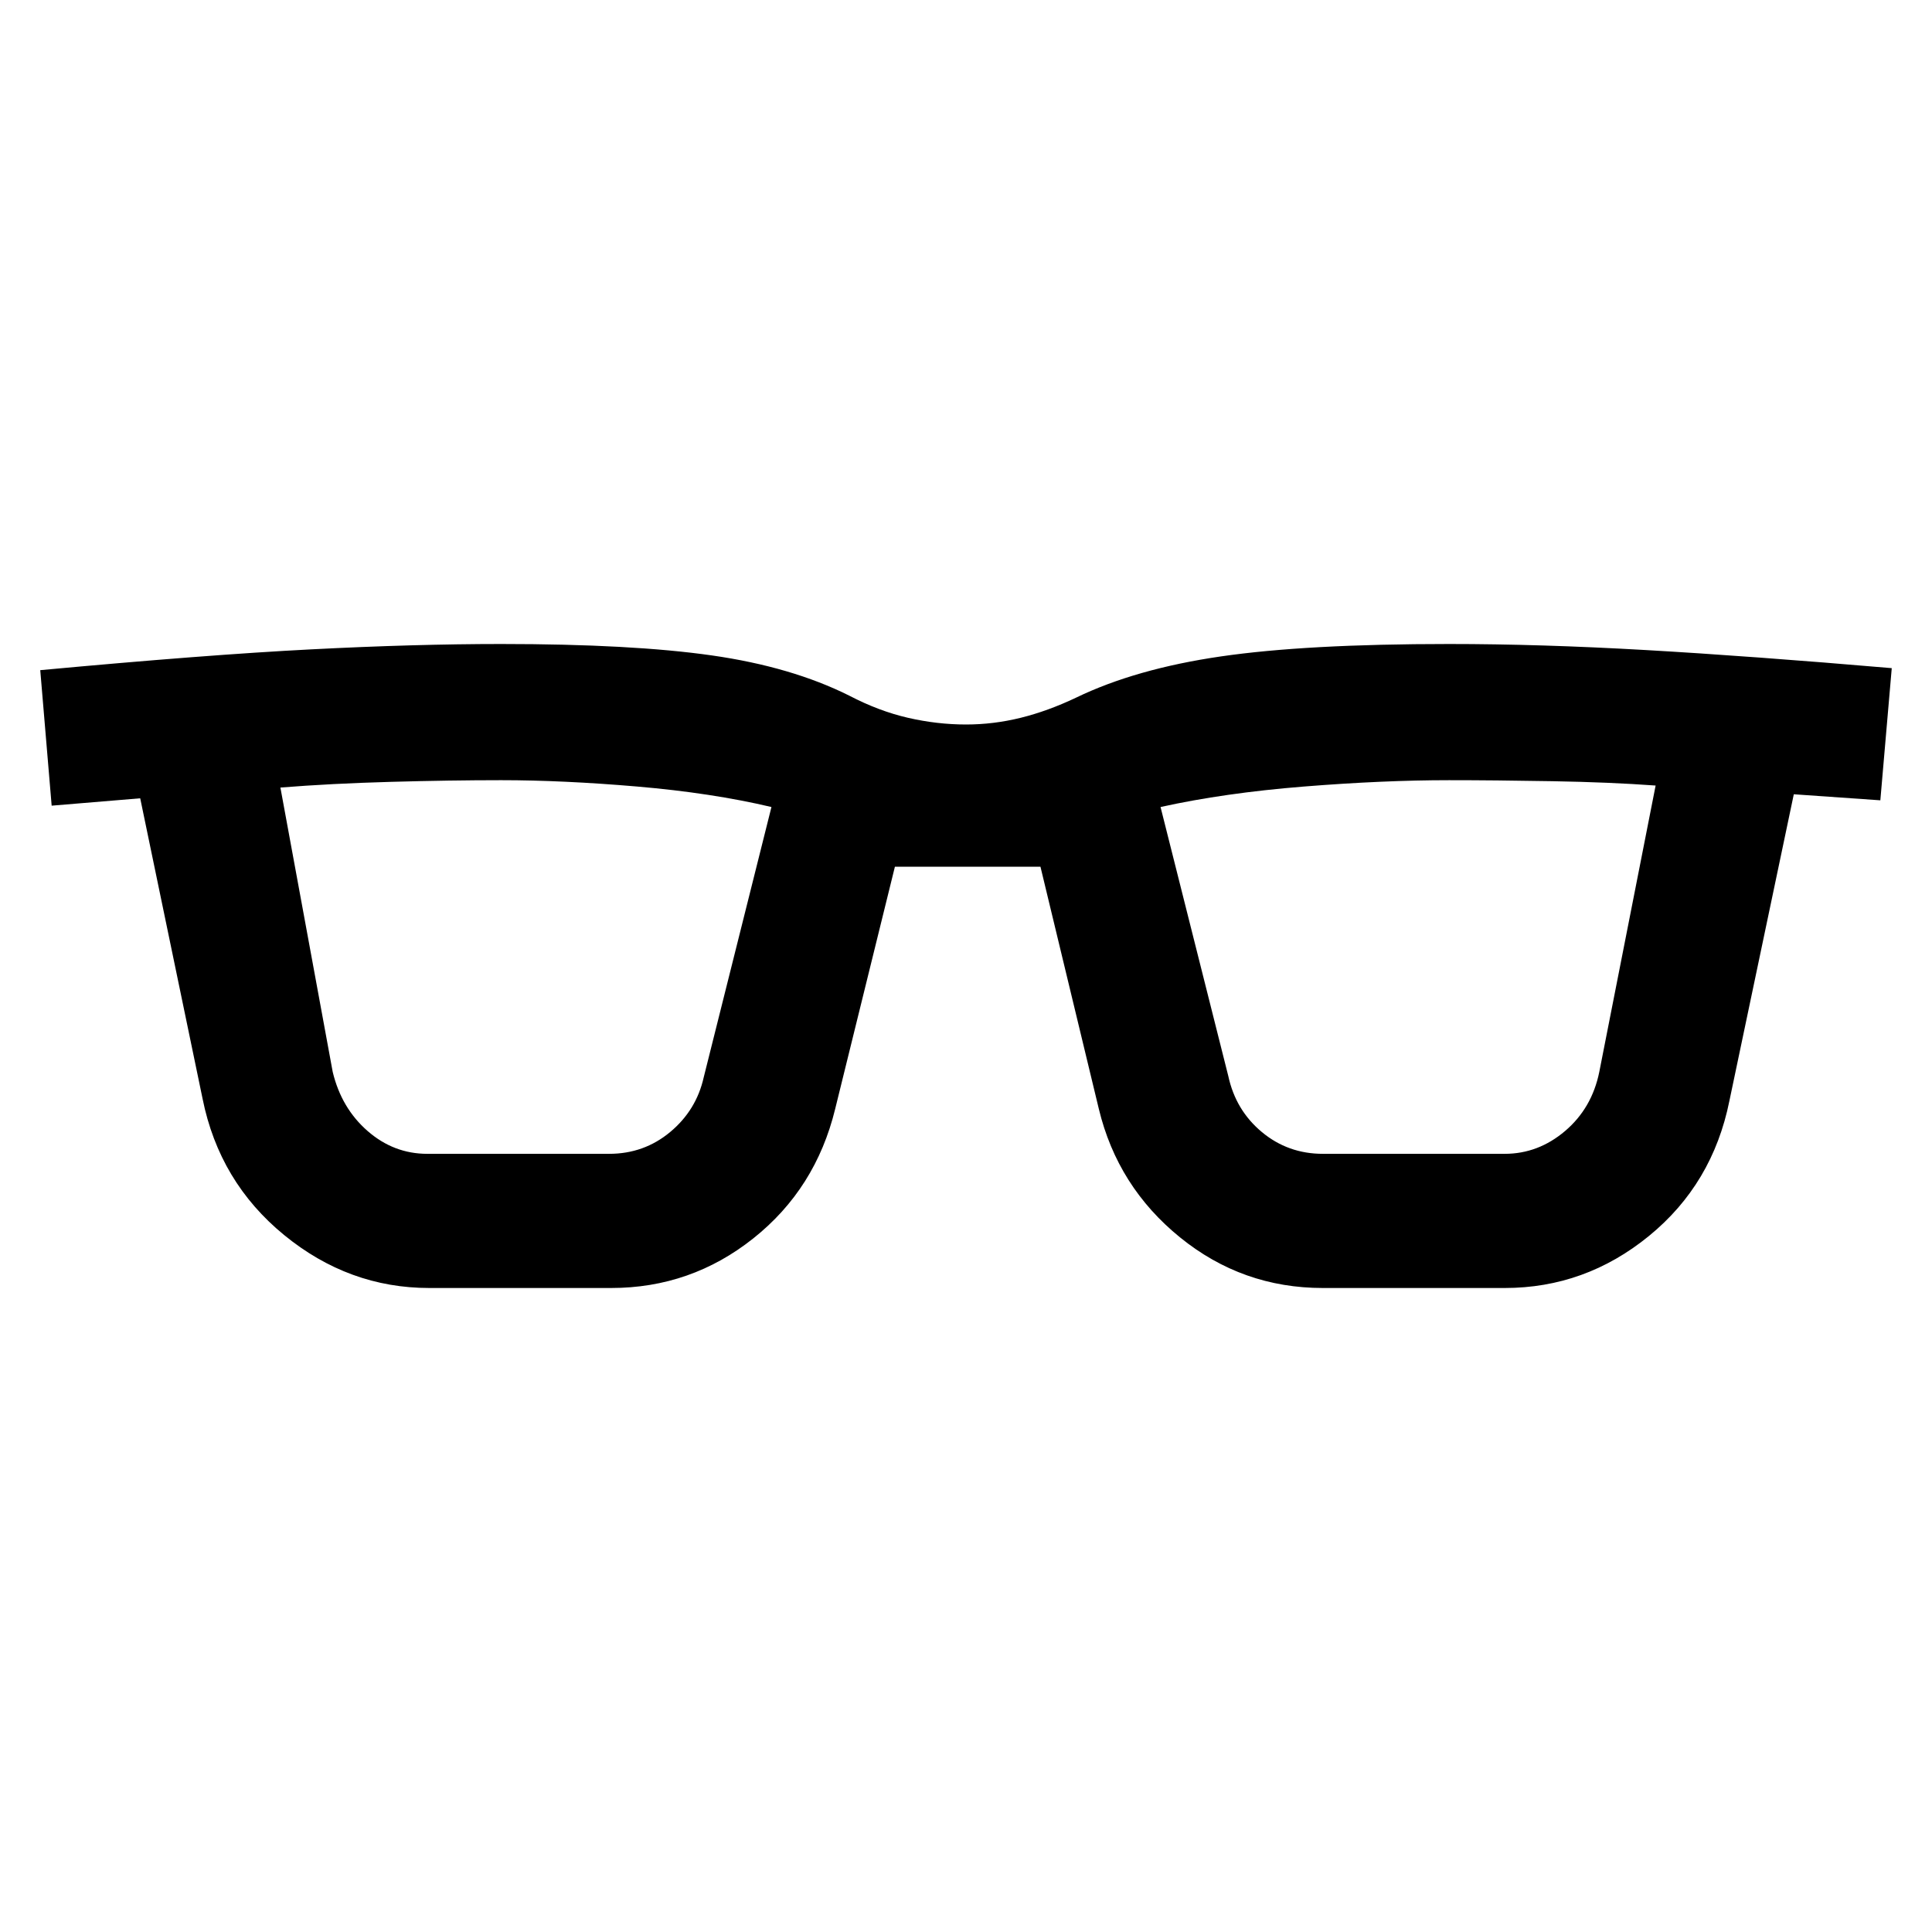<svg xmlns="http://www.w3.org/2000/svg" height="40" viewBox="0 -960 960 960" width="40"><path d="M213.33-320q-40 0-72.16-26.33Q109-372.67 100.67-414l-31-149.33-44 3.66L20-627q82.67-7.67 134.5-10.33Q206.33-640 249-640q65 0 104.67 5.67 39.66 5.66 68.33 20 14.67 7.66 29.17 11Q465.67-600 480-600q13.67 0 27.17-3.33 13.5-3.34 27.5-10 29.66-14.34 72-20.5Q649-640 720-640q45.33 0 97.67 3Q870-634 940-628l-5.67 65.67-43-3-32 152.33q-8.33 41.33-40 67.17Q787.67-320 747.67-320h-90.34q-40 0-71-25.17-31-25.16-40.33-63.83l-29-120.33h-72.33L415-409q-9.67 39.67-40.67 64.33-31 24.67-70.66 24.67h-90.34Zm-48-107.33q4.34 18 17.34 29.33 13 11.33 29.66 11.33h90.34q17.33 0 30.33-10.83t16.67-27.17L383.33-559q-29.66-7-66.66-10.17-37-3.16-67.67-3.16-25 0-54.83.83-29.84.83-54.84 2.83l26 141.34Zm445 2q3.67 17 16.67 27.83 13 10.83 30.33 10.83h90.34q16.66 0 30-11.33 13.33-11.33 17-29.33l28-142.34q-22.67-1.66-51.34-2.16-28.66-.5-51.33-.5-32.67 0-72.17 3.16-39.5 3.17-71.16 10.17l33.66 133.67Z"/></svg>